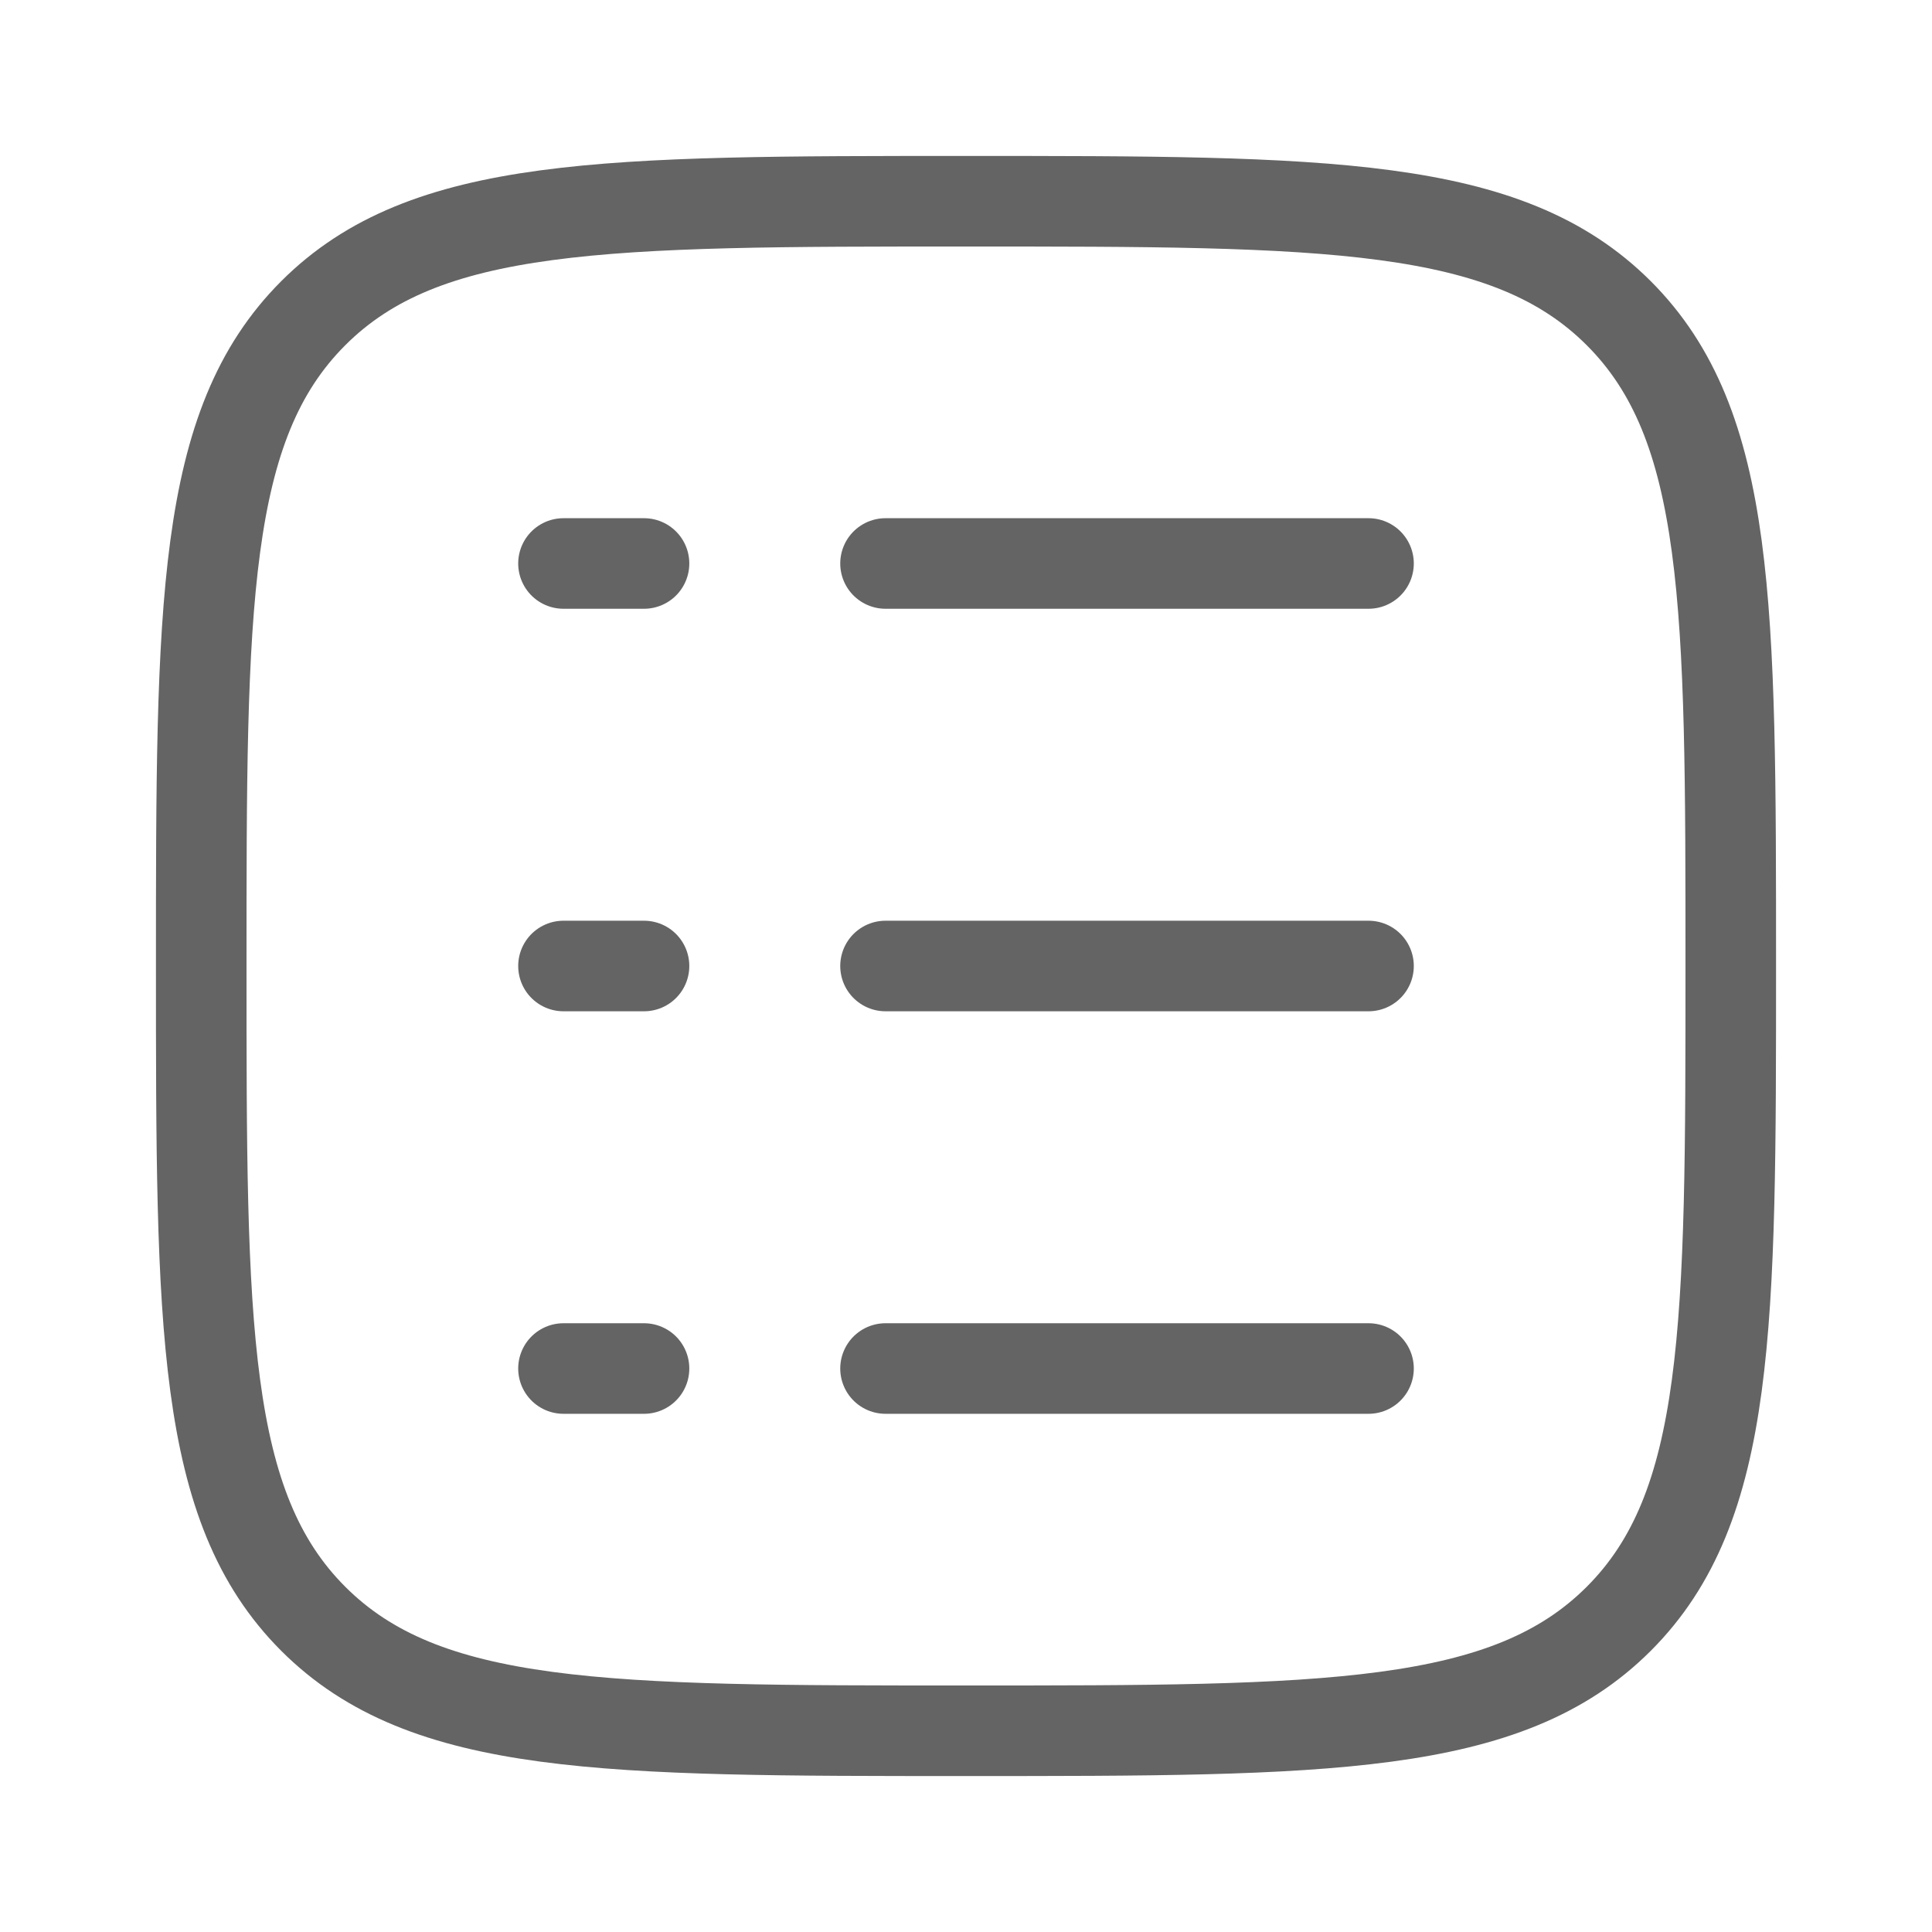 <svg width="32" height="32" viewBox="0 0 32 32" fill="none" xmlns="http://www.w3.org/2000/svg">
<path d="M3.333 16C3.333 10.029 3.333 7.043 5.188 5.188C7.043 3.333 10.029 3.333 16 3.333C21.971 3.333 24.957 3.333 26.812 5.188C28.667 7.043 28.667 10.029 28.667 16C28.667 21.971 28.667 24.957 26.812 26.812C24.957 28.667 21.971 28.667 16 28.667C10.029 28.667 7.043 28.667 5.188 26.812C3.333 24.957 3.333 21.971 3.333 16Z" stroke="#646464" stroke-width="1.5"/>
<path d="M14.667 9.333H22.667" stroke="#646464" stroke-width="1.5" stroke-linecap="round"/>
<path d="M9.333 9.333H10.667" stroke="#646464" stroke-width="1.5" stroke-linecap="round"/>
<path d="M9.333 16H10.667" stroke="#646464" stroke-width="1.5" stroke-linecap="round"/>
<path d="M9.333 22.667H10.667" stroke="#646464" stroke-width="1.5" stroke-linecap="round"/>
<path d="M14.667 16H22.667" stroke="#646464" stroke-width="1.5" stroke-linecap="round"/>
<path d="M14.667 22.667H22.667" stroke="#646464" stroke-width="1.5" stroke-linecap="round"/>
</svg>
